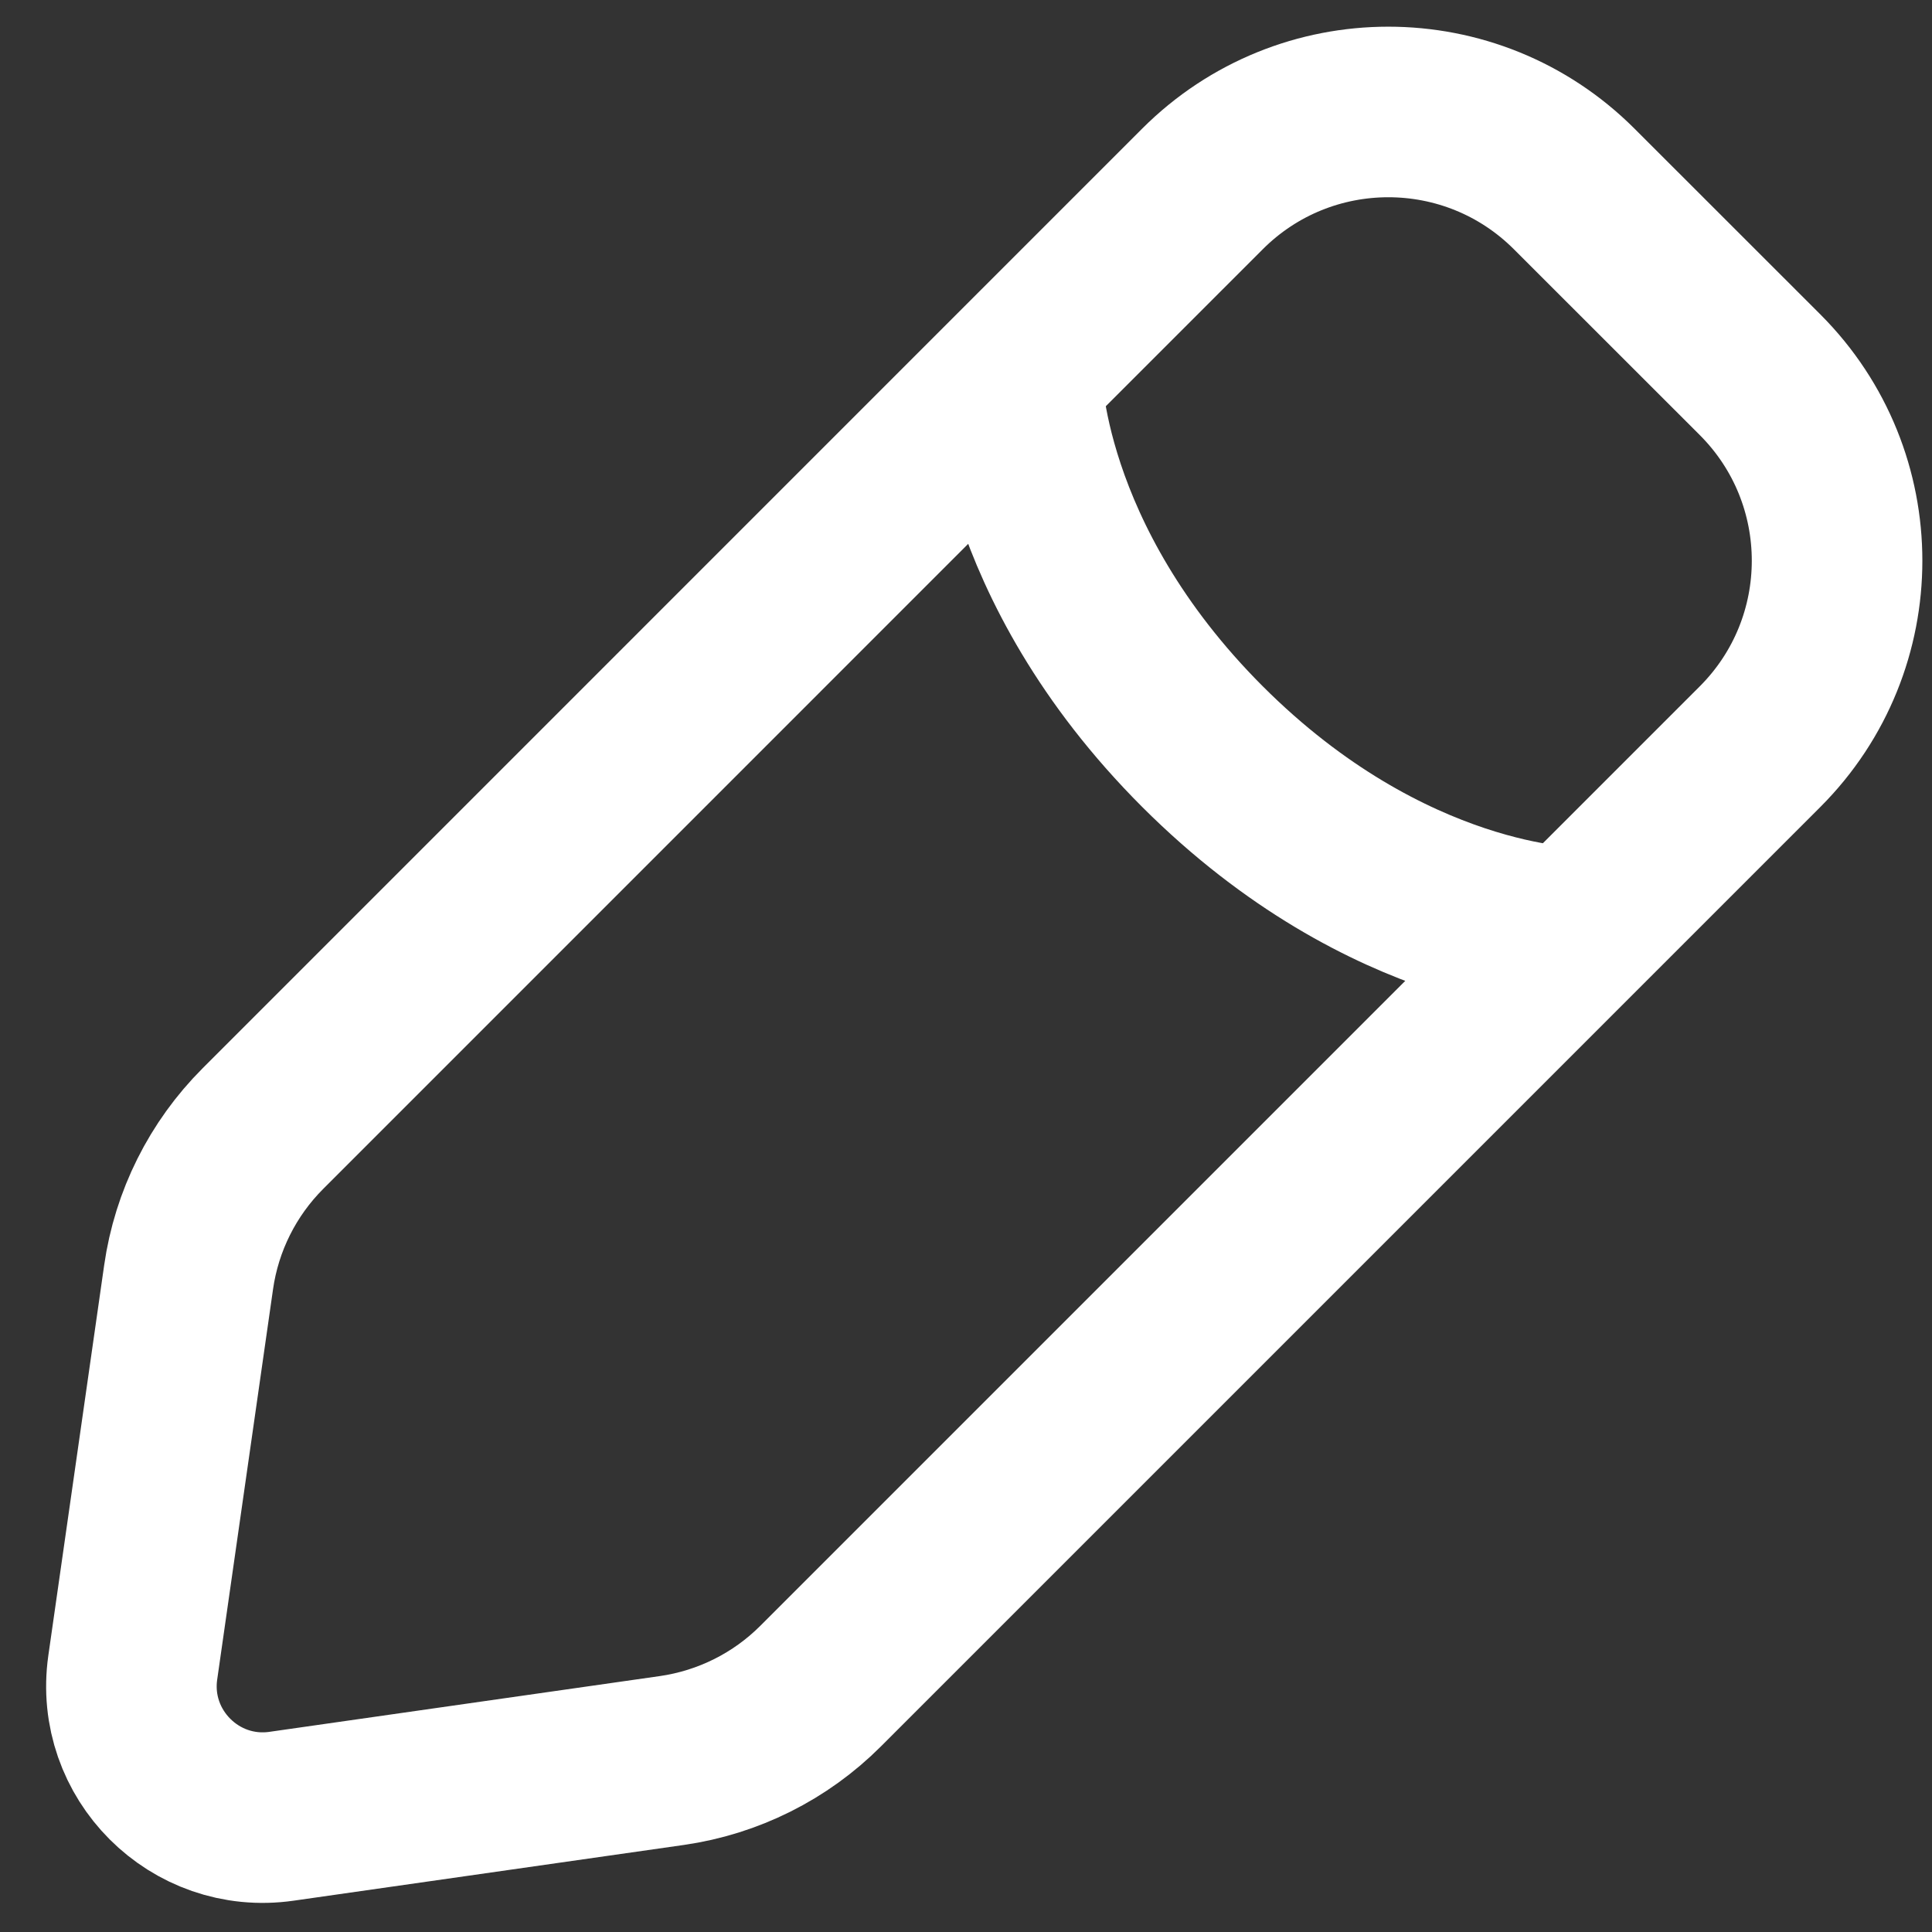 <svg width="21" height="21" viewBox="0 0 21 21" fill="none" xmlns="http://www.w3.org/2000/svg">
<rect x="0" y="0" width="21" height="21" fill="#333333" stroke="none"/>
<path d="M11.05 4.074C11.05 4.074 11.05 6.094 13.07 8.115C15.091 10.135 17.111 10.135 17.111 10.135M3.06 19.742L7.303 19.136C7.915 19.048 8.482 18.765 8.919 18.328L19.132 8.115C20.247 6.999 20.247 5.19 19.132 4.074L17.111 2.054C15.995 0.938 14.186 0.938 13.07 2.054L2.858 12.267C2.421 12.704 2.137 13.271 2.05 13.883L1.443 18.126C1.309 19.068 2.117 19.877 3.06 19.742Z" stroke="white" stroke-width="1.854" stroke-linecap="round"/>
</svg>
